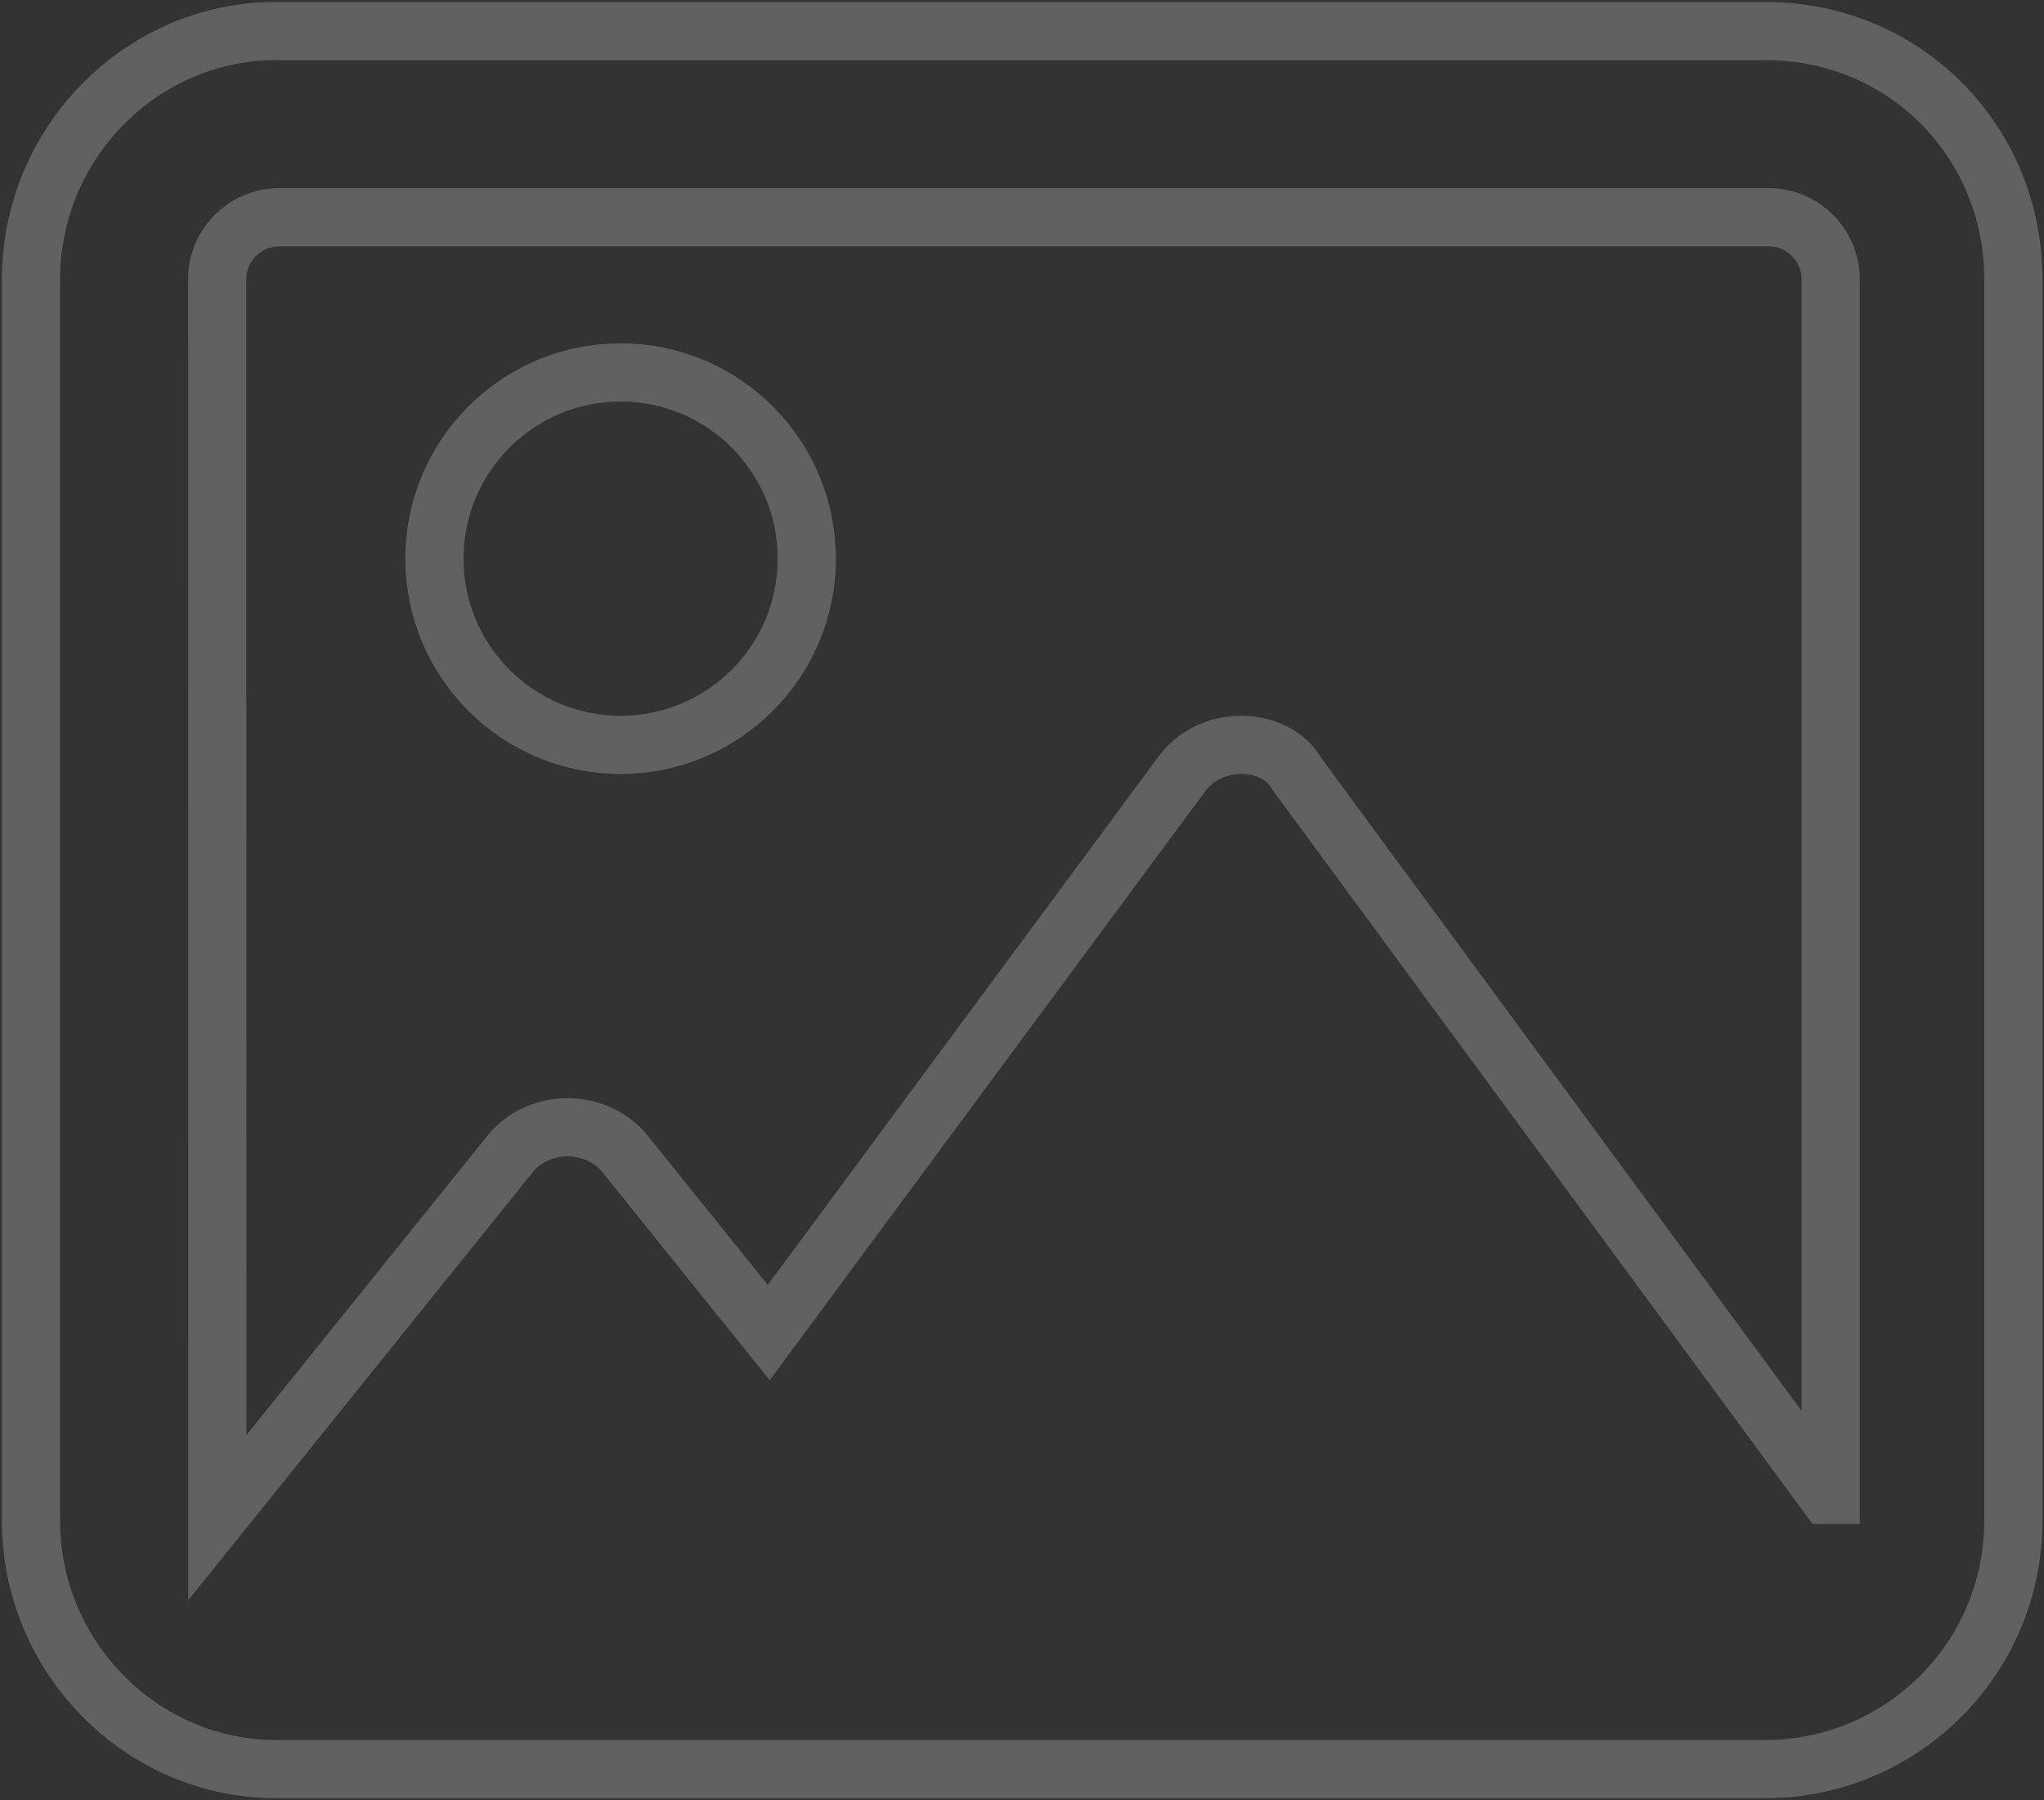 <svg width="527" height="464" viewBox="0 0 527 464" fill="none" xmlns="http://www.w3.org/2000/svg">
<rect x="0" y="0" width="527" height="464" fill="#333333" stroke="none"/>
<g style="mix-blend-mode:overlay" opacity="0.25">
<path d="M160.009 96C133.499 96 112.009 117.49 112.009 144C112.009 170.51 133.499 192 160.009 192C186.519 192 208.009 170.51 208.009 144C208.009 117.49 186.509 96 160.009 96ZM455.109 8H71.109C36.659 8 8 36.65 8 72V392C8 427.35 36.65 456 71.1 456H455.1C490.45 456 519.1 427.35 519.1 392V72C519.109 36.65 491.309 8 455.109 8ZM471.109 385.3L334.309 199.4C331.809 194.8 326.109 192 320.009 192C313.896 192 308.189 194.768 304.799 199.379L198.199 343.479L161.109 297.379C157.668 293.1 152.175 290.57 146.339 290.57C140.497 290.57 135.009 293.099 131.559 297.379L56.039 391.189C56.039 391.16 56.039 391.218 56.039 391.189L55.999 72C55.999 63.178 63.177 56 71.999 56H455.999C464.821 56 471.999 63.178 471.999 72V385.3H471.109Z" stroke="#EDEDED" stroke-width="15"/>
</g>
</svg>
